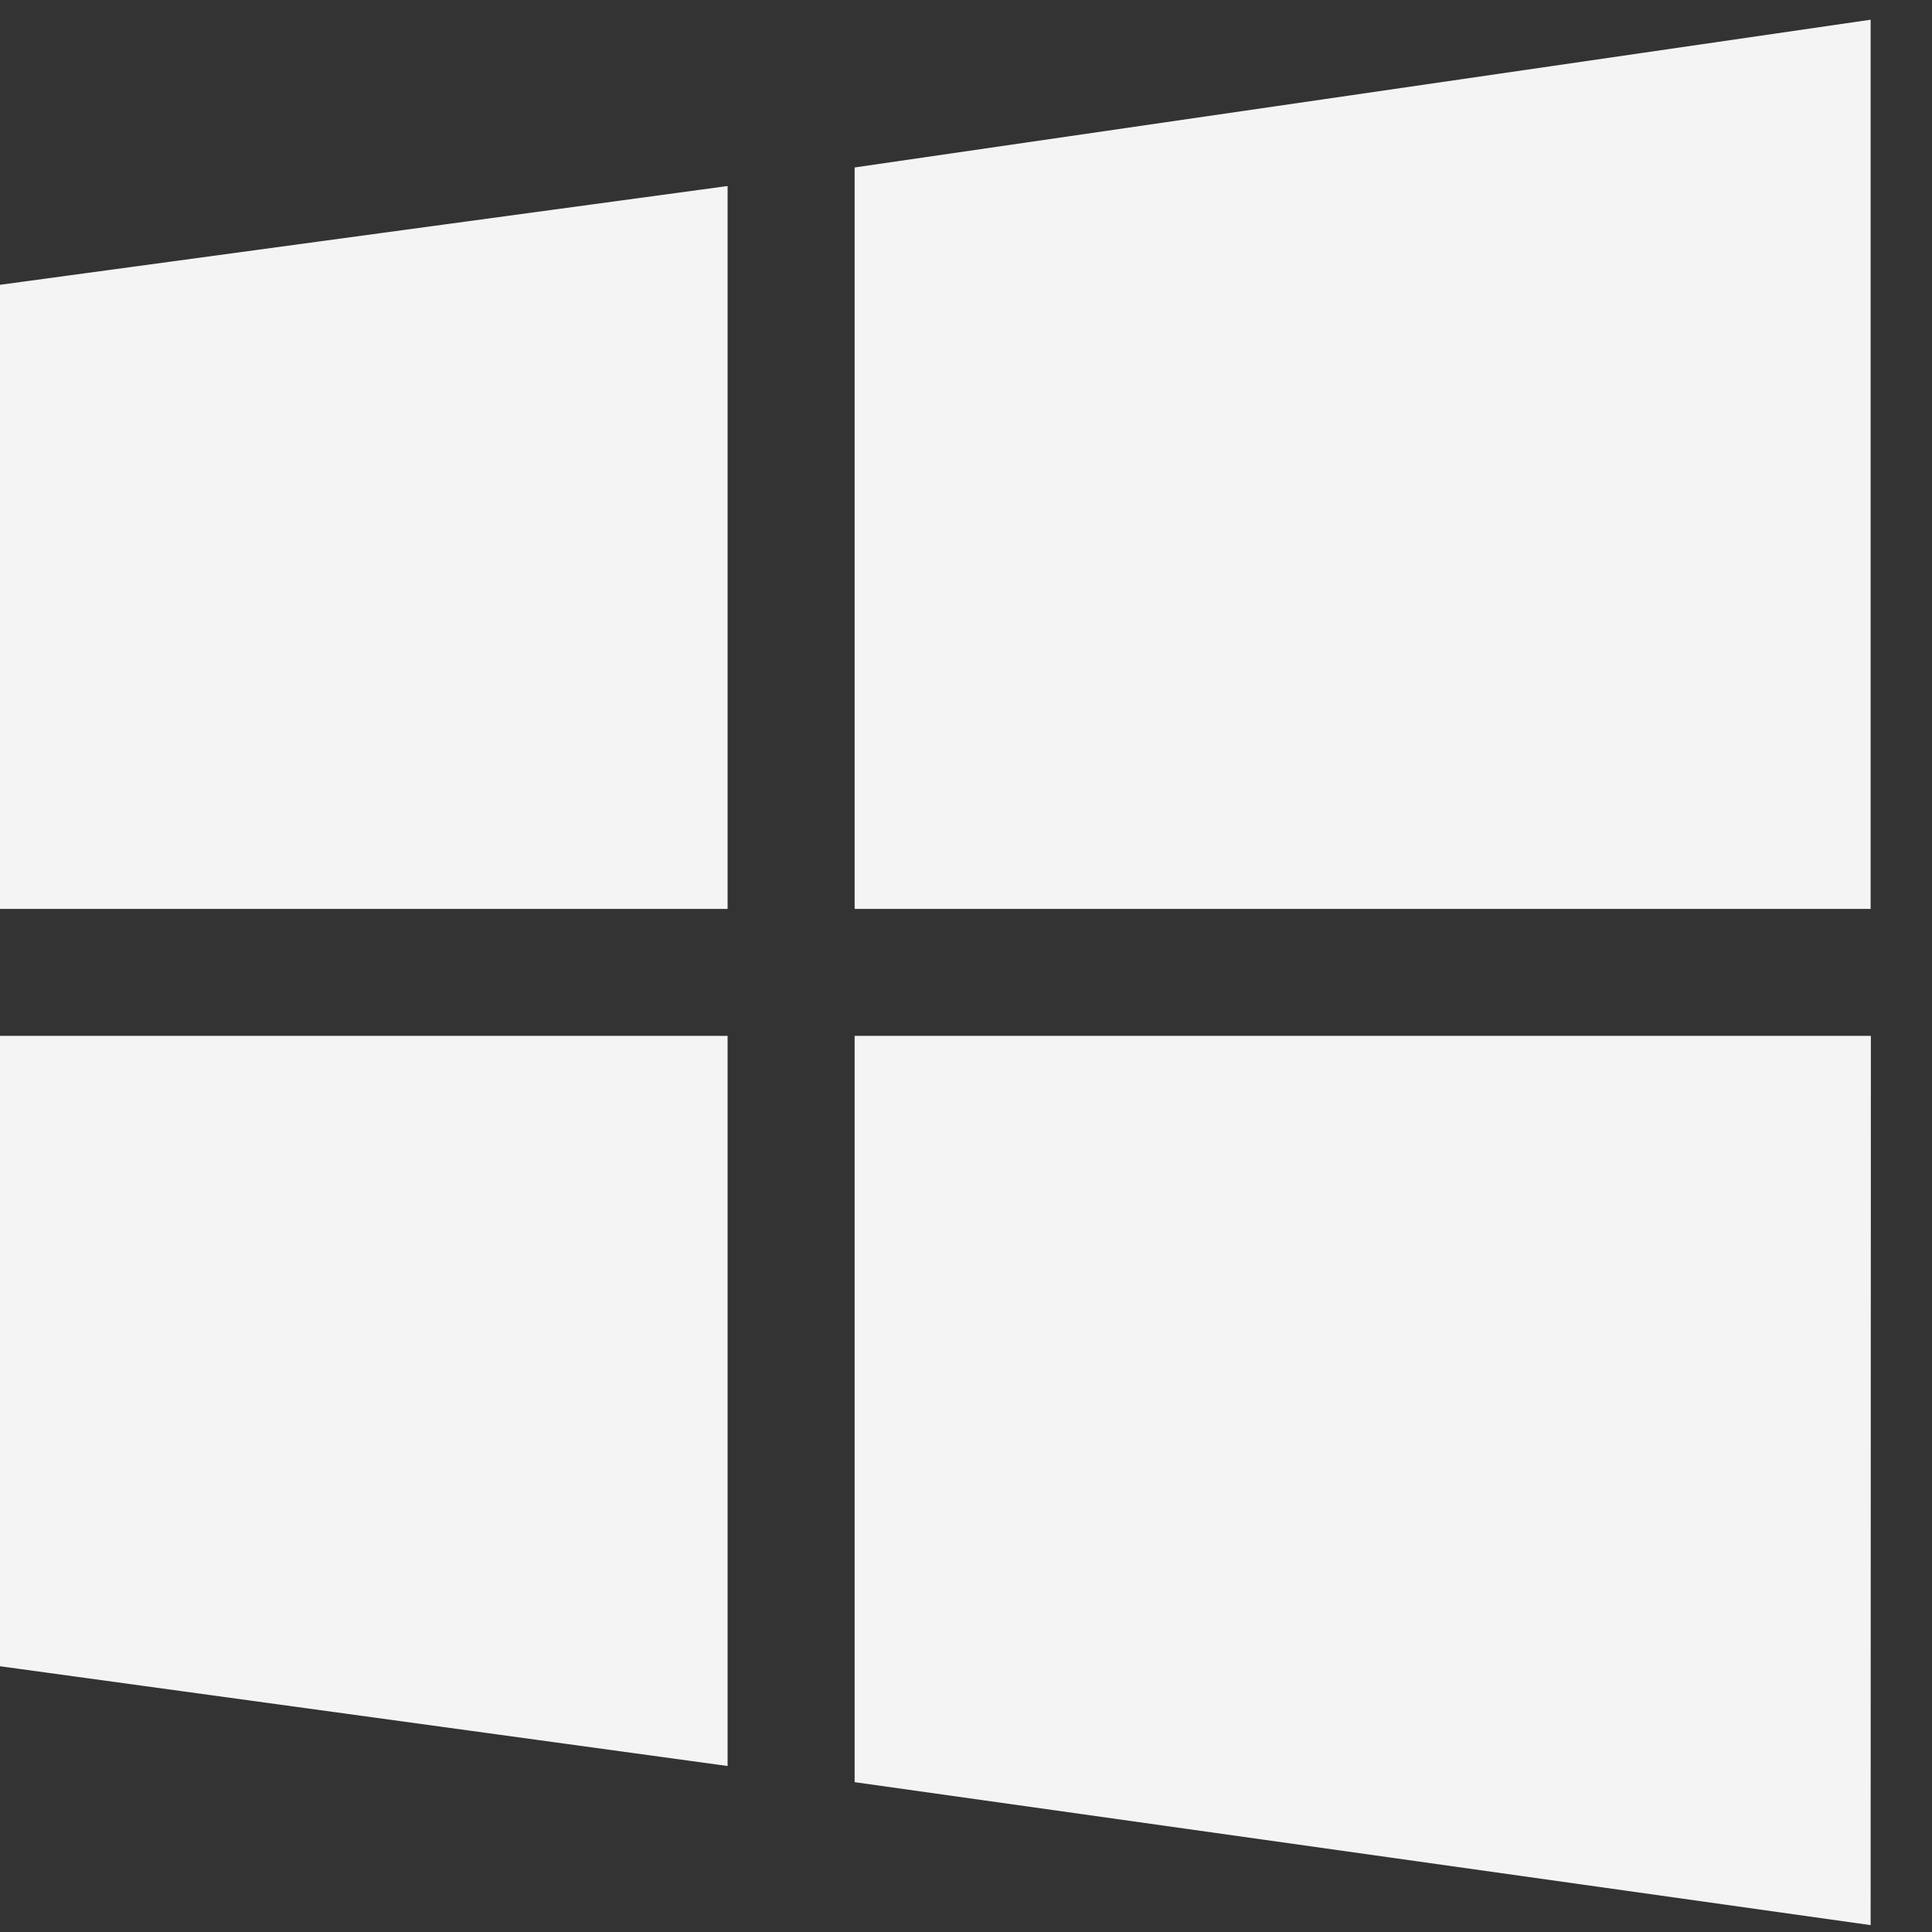 <svg id="SvgjsSvg1000" xmlns="http://www.w3.org/2000/svg" version="1.1" xmlns:xlink="http://www.w3.org/1999/xlink" xmlns:svgjs="http://svgjs.com/svgjs" width="25" height="25"><rect width="100%" height="100%" fill="#333333" stroke="none"/><defs id="SvgjsDefs1001"></defs><path id="SvgjsPath1007" d="M501.209 408.404L501.206 419.911L488.059 418.061L488.059 408.404ZM488.059 397.167L501.206 395.255L501.206 406.761L488.059 406.761ZM476.562 406.761L476.553 398.746L486.415 397.407L486.415 406.761ZM486.415 408.404L476.56 408.404L476.561 416.501L486.415 417.852Z " fill="#f4f4f4" transform="matrix(1,0,0,1,-477,-395)"></path></svg>
